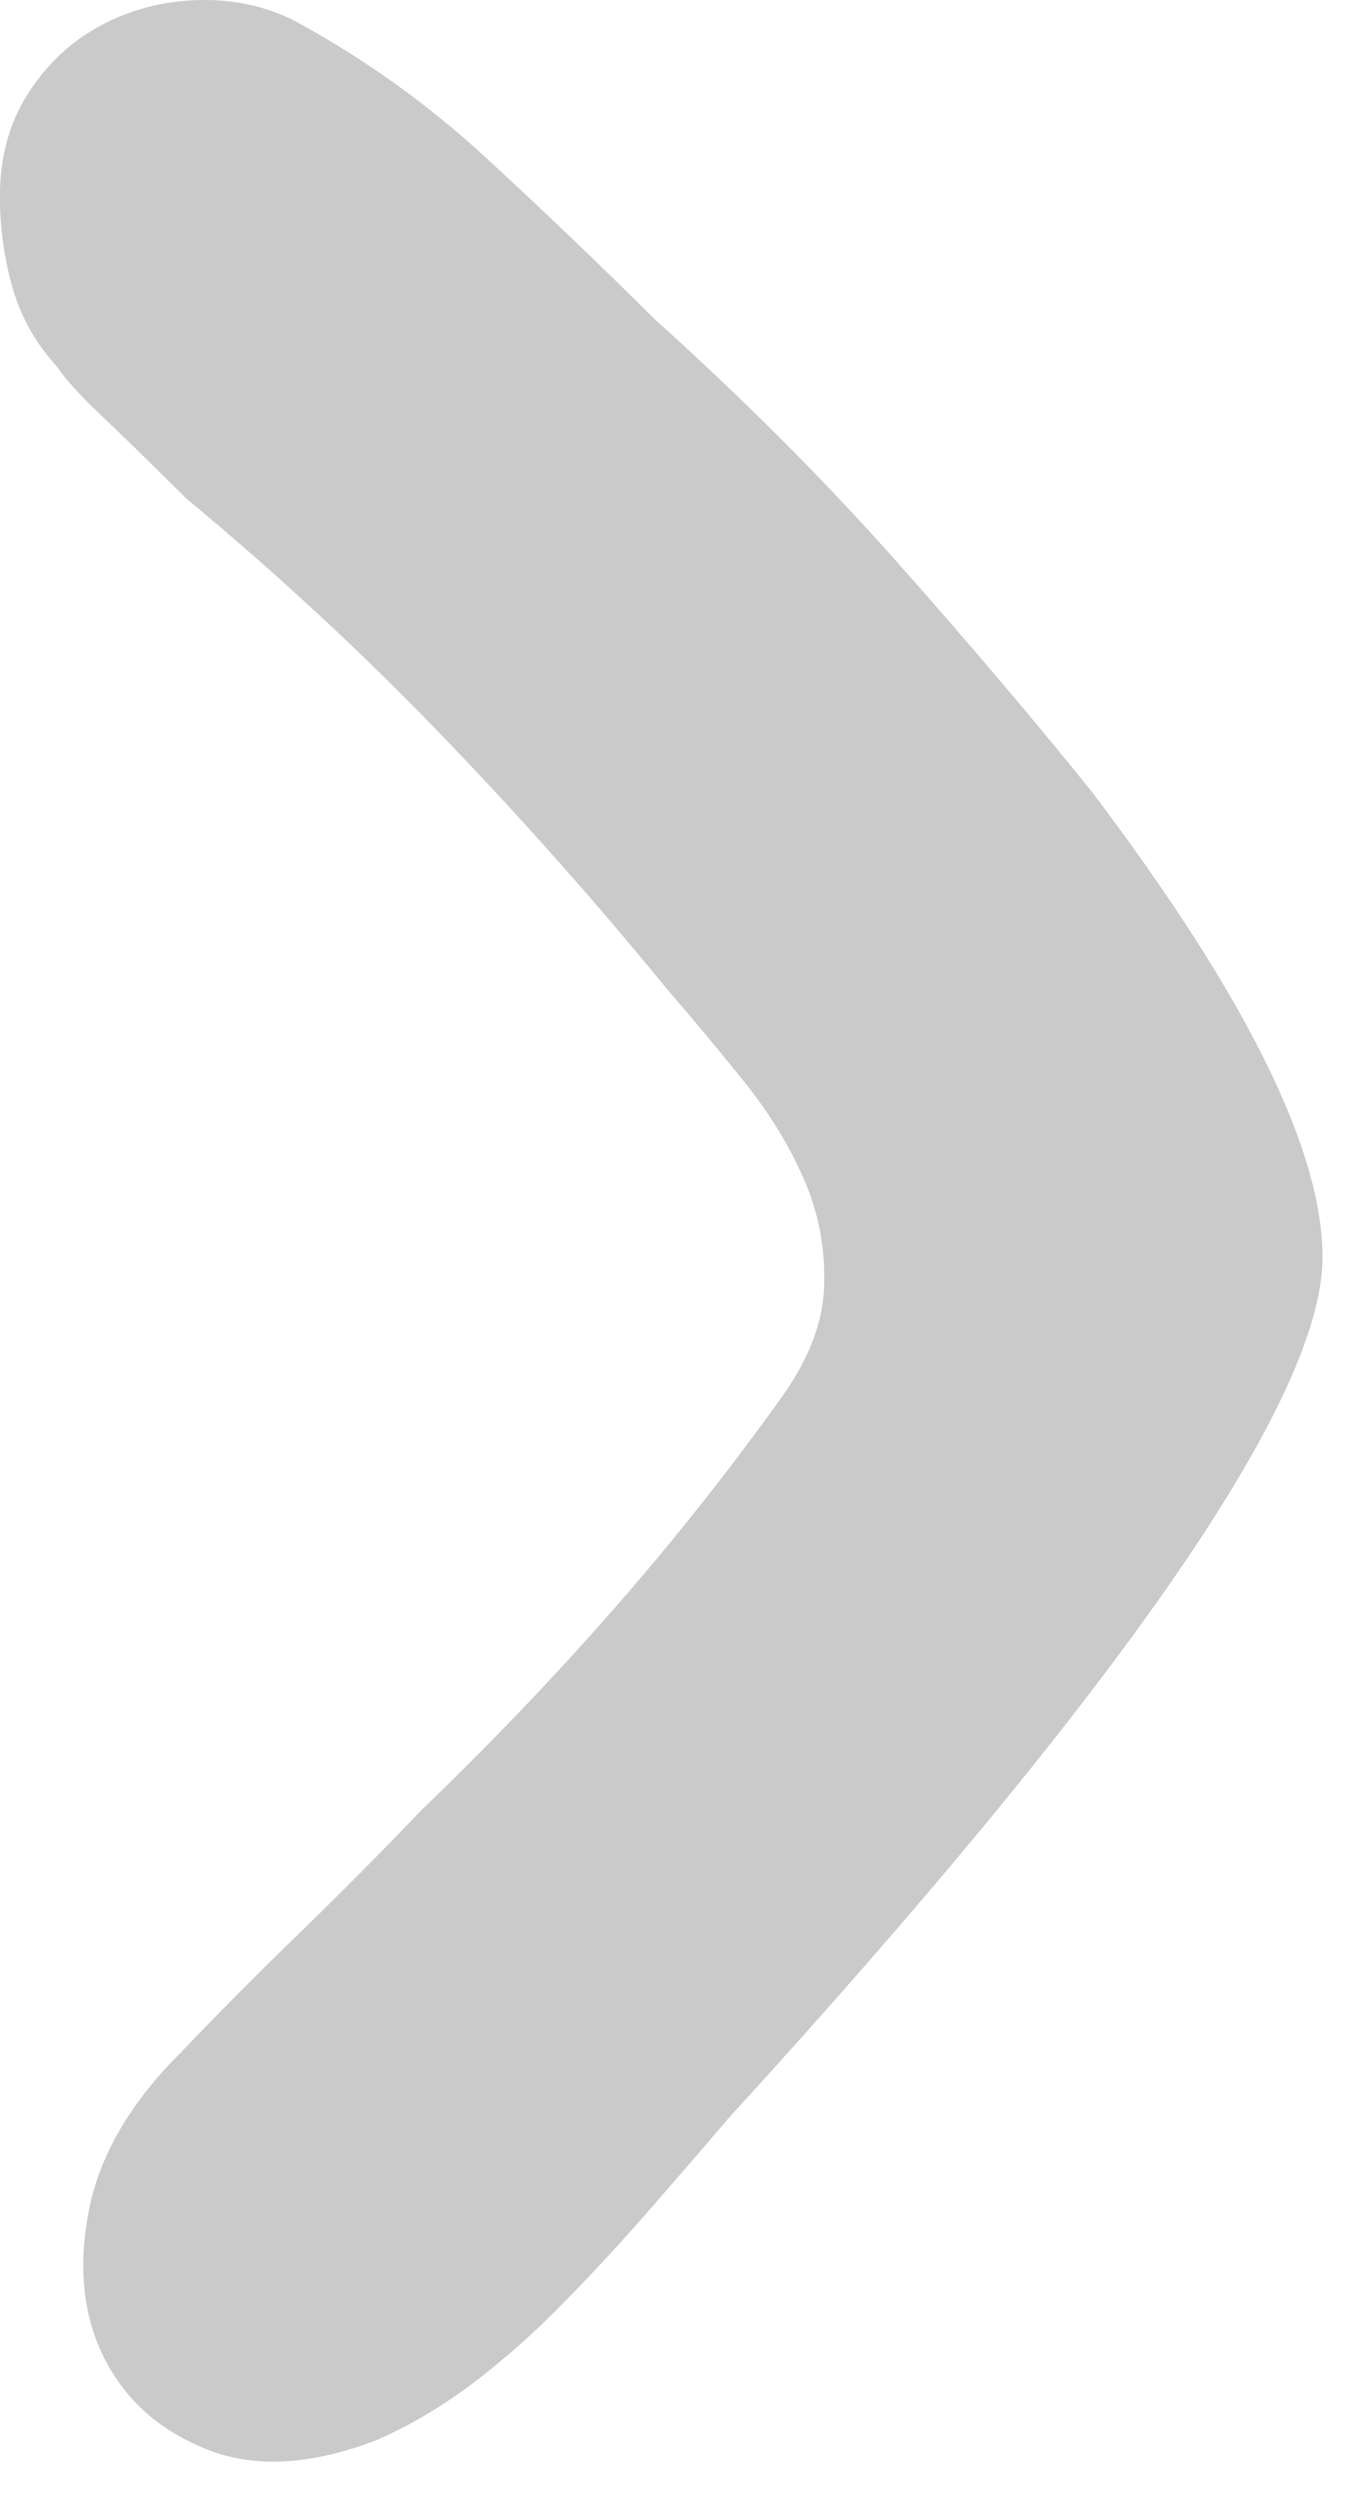 <?xml version="1.0" encoding="UTF-8"?>
<svg width="14px" height="26px" viewBox="0 0 14 26" version="1.1" xmlns="http://www.w3.org/2000/svg" xmlns:xlink="http://www.w3.org/1999/xlink">
    <title>Path</title>
    <g id="FINAL" stroke="none" stroke-width="1" fill="none" fill-rule="evenodd">
        <g id="KTXIO_7h" transform="translate(-1211, -1107)" fill="#CACACA">
            <path d="M1224.46,1107.966 C1224.658,1108.272 1224.757,1108.632 1224.757,1109.046 C1224.757,1109.373 1224.712,1109.69 1224.625,1109.995 C1224.537,1110.301 1224.383,1110.573 1224.164,1110.813 C1224.076,1110.944 1223.922,1111.113 1223.704,1111.32 C1223.484,1111.528 1223.188,1111.817 1222.815,1112.188 C1221.893,1112.951 1221.021,1113.759 1220.199,1114.609 C1219.376,1115.46 1218.58,1116.355 1217.813,1117.293 C1217.549,1117.598 1217.286,1117.914 1217.023,1118.241 C1216.759,1118.569 1216.55,1118.907 1216.398,1119.256 C1216.244,1119.605 1216.172,1119.976 1216.184,1120.369 C1216.194,1120.761 1216.353,1121.165 1216.66,1121.579 C1217.209,1122.343 1217.791,1123.074 1218.405,1123.772 C1219.019,1124.47 1219.677,1125.157 1220.38,1125.833 C1220.796,1126.27 1221.219,1126.695 1221.646,1127.109 C1222.074,1127.524 1222.486,1127.939 1222.881,1128.353 C1223.407,1128.876 1223.725,1129.428 1223.835,1130.005 C1223.945,1130.584 1223.89,1131.091 1223.671,1131.527 C1223.451,1131.963 1223.095,1132.279 1222.601,1132.476 C1222.107,1132.672 1221.52,1132.64 1220.84,1132.378 C1220.489,1132.225 1220.149,1132.023 1219.82,1131.773 C1219.491,1131.522 1219.173,1131.238 1218.866,1130.921 C1218.558,1130.606 1218.262,1130.284 1217.977,1129.956 C1217.692,1129.629 1217.428,1129.324 1217.187,1129.04 C1213.062,1124.524 1211,1121.536 1211,1120.074 C1211,1118.961 1211.8,1117.347 1213.402,1115.231 C1214.017,1114.468 1214.697,1113.666 1215.443,1112.826 C1216.189,1111.986 1217.023,1111.151 1217.944,1110.322 C1218.514,1109.755 1219.101,1109.193 1219.705,1108.637 C1220.308,1108.081 1220.972,1107.607 1221.696,1107.214 C1222.003,1107.061 1222.338,1106.99 1222.7,1107.001 C1223.062,1107.012 1223.396,1107.099 1223.704,1107.263 C1224.011,1107.426 1224.263,1107.661 1224.46,1107.966" id="Path" transform="translate(1217.878, 1119.801) scale(-1, 1) translate(-1217.878, -1119.801) "></path>
        </g>
    </g>
</svg>
